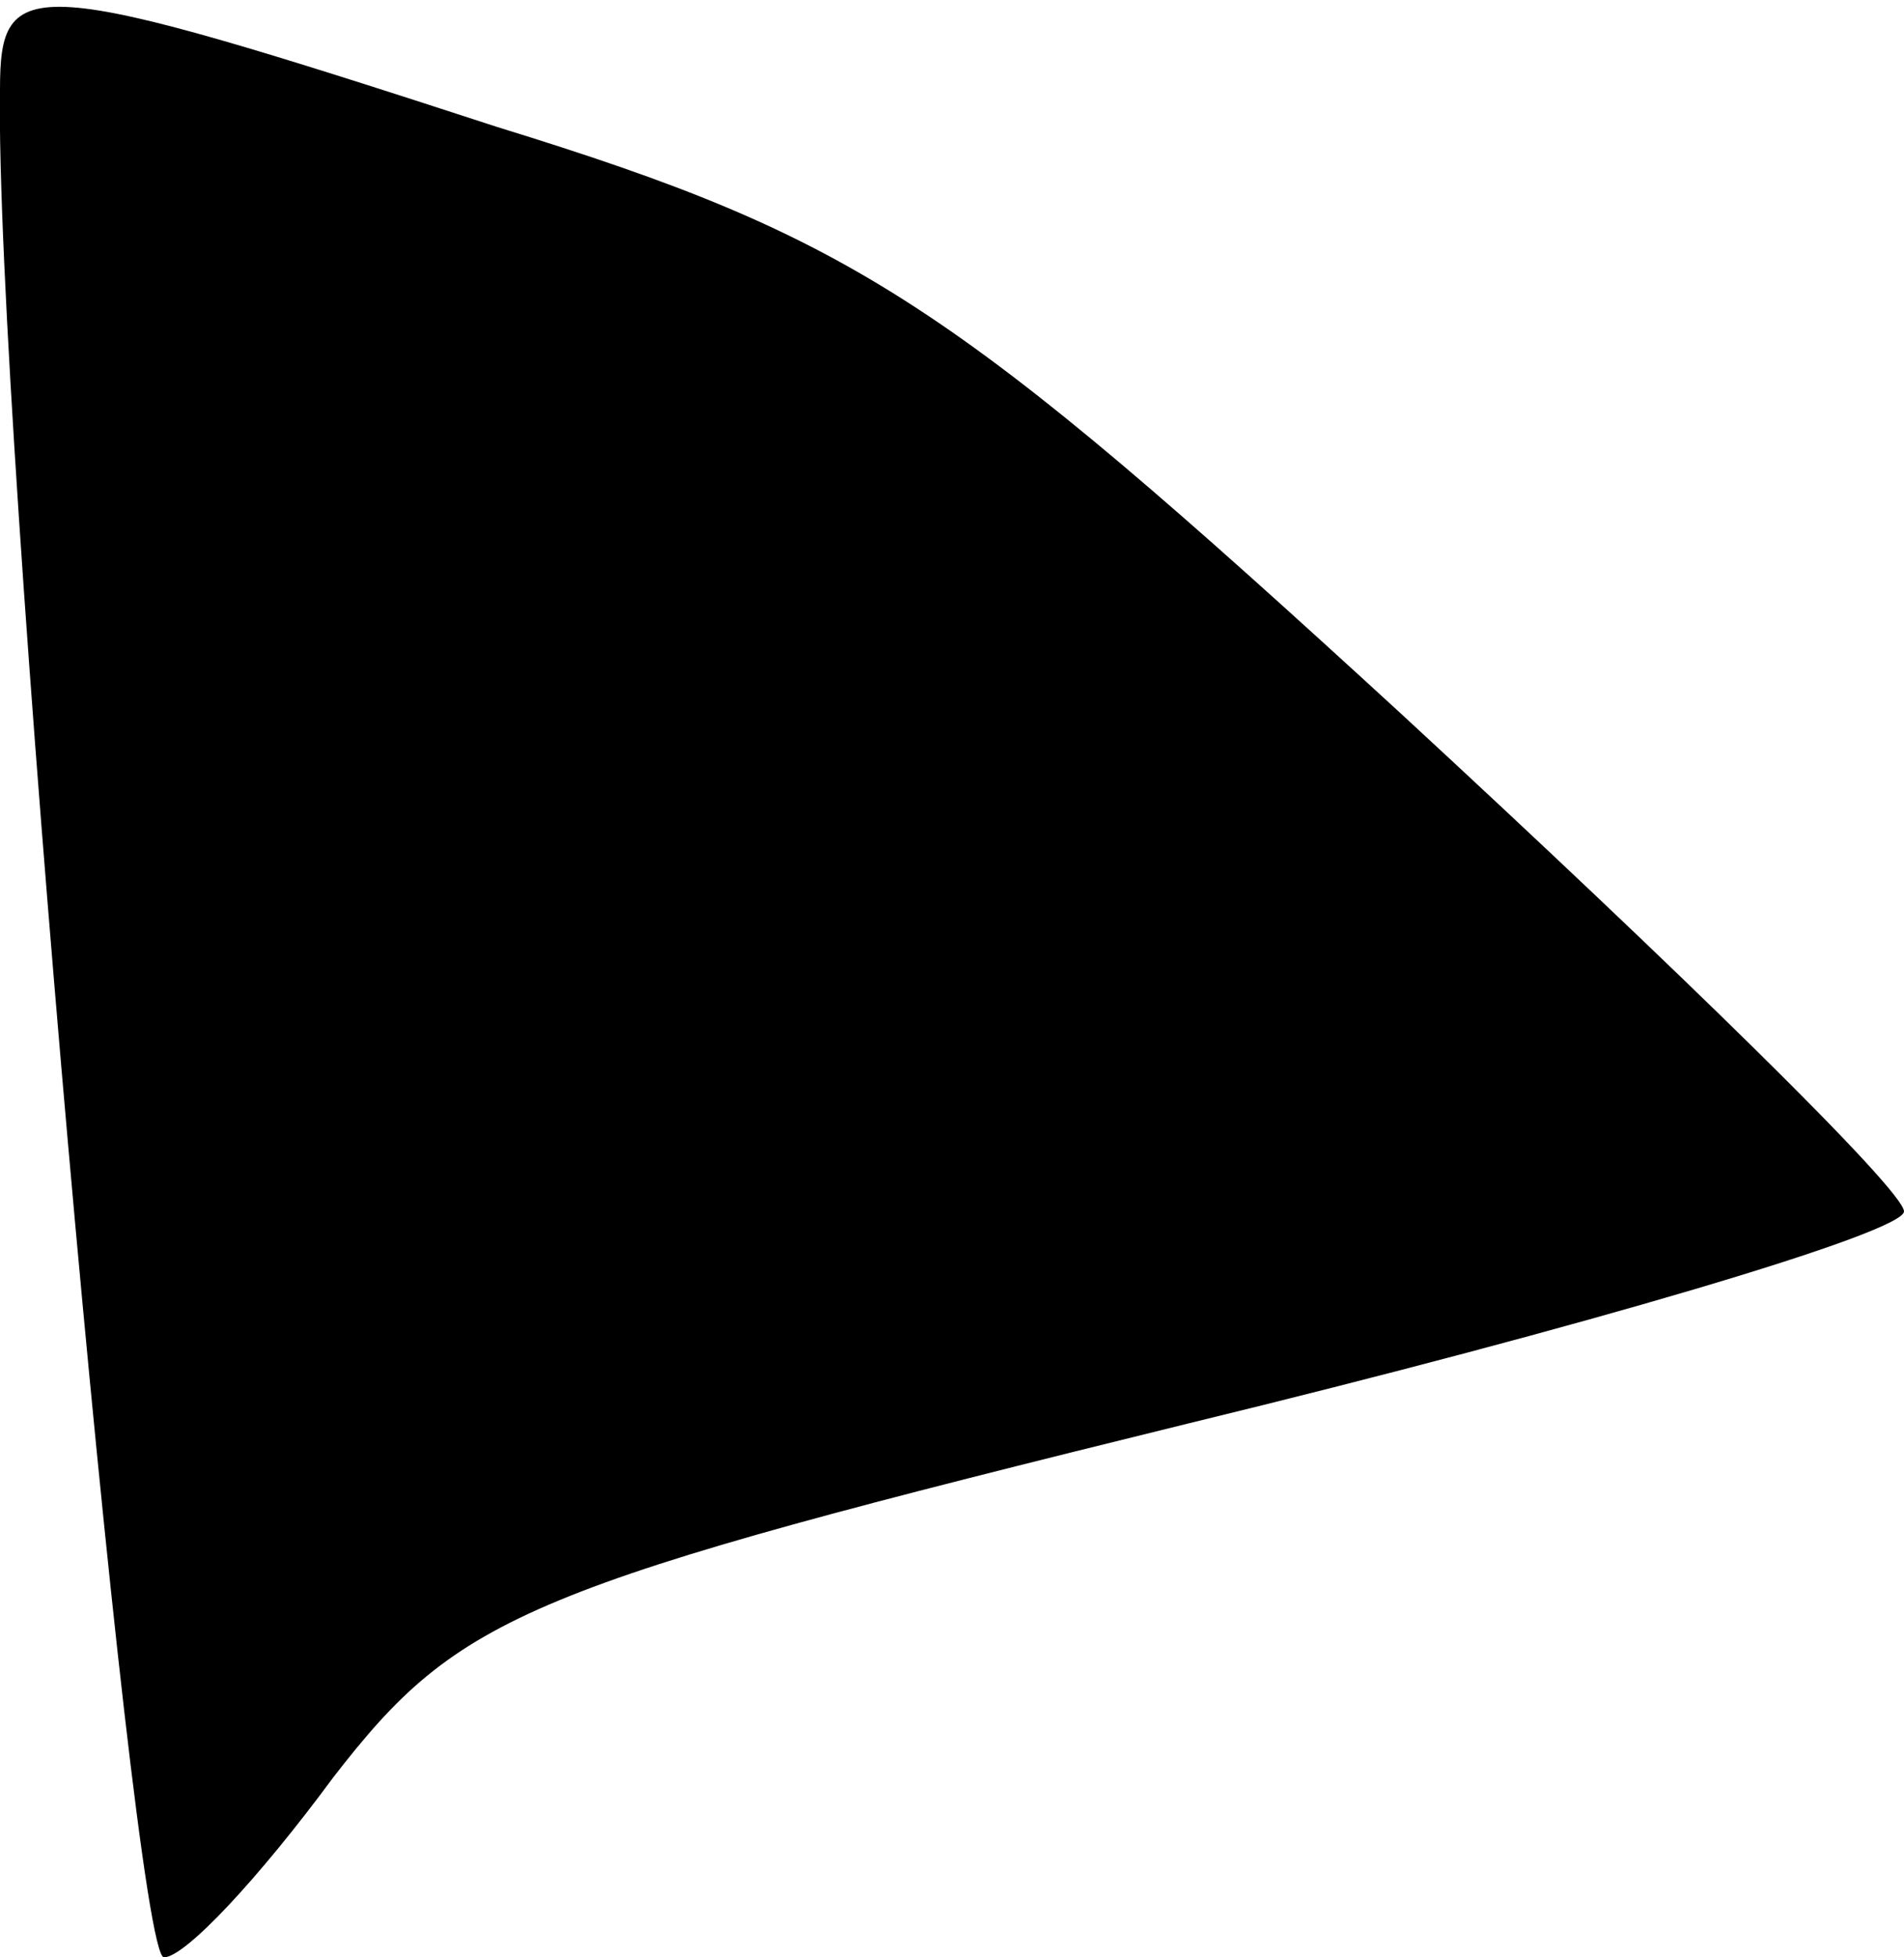 <?xml version="1.0" standalone="no"?>
<!DOCTYPE svg PUBLIC "-//W3C//DTD SVG 20010904//EN"
 "http://www.w3.org/TR/2001/REC-SVG-20010904/DTD/svg10.dtd">
<svg version="1.0" xmlns="http://www.w3.org/2000/svg"
 width="36pt" height="37pt" viewBox="0 0 36 37"
 preserveAspectRatio="xMidYMid meet">
<g transform="translate(0,37) scale(0.1,-0.1)"
fill="#000000" stroke="none">
<path fill="#000000" stroke="none" d="M0 353 c-1 -61 25 -353 31 -353 4 0 18
15 32 34 24 31 36 36 162 67 74 18 135 36 135 40 0 4 -43 46 -95 94 -85 78
-103 90 -171 111 -89 29 -94 29 -94 7z"/>
</g>
</svg>

